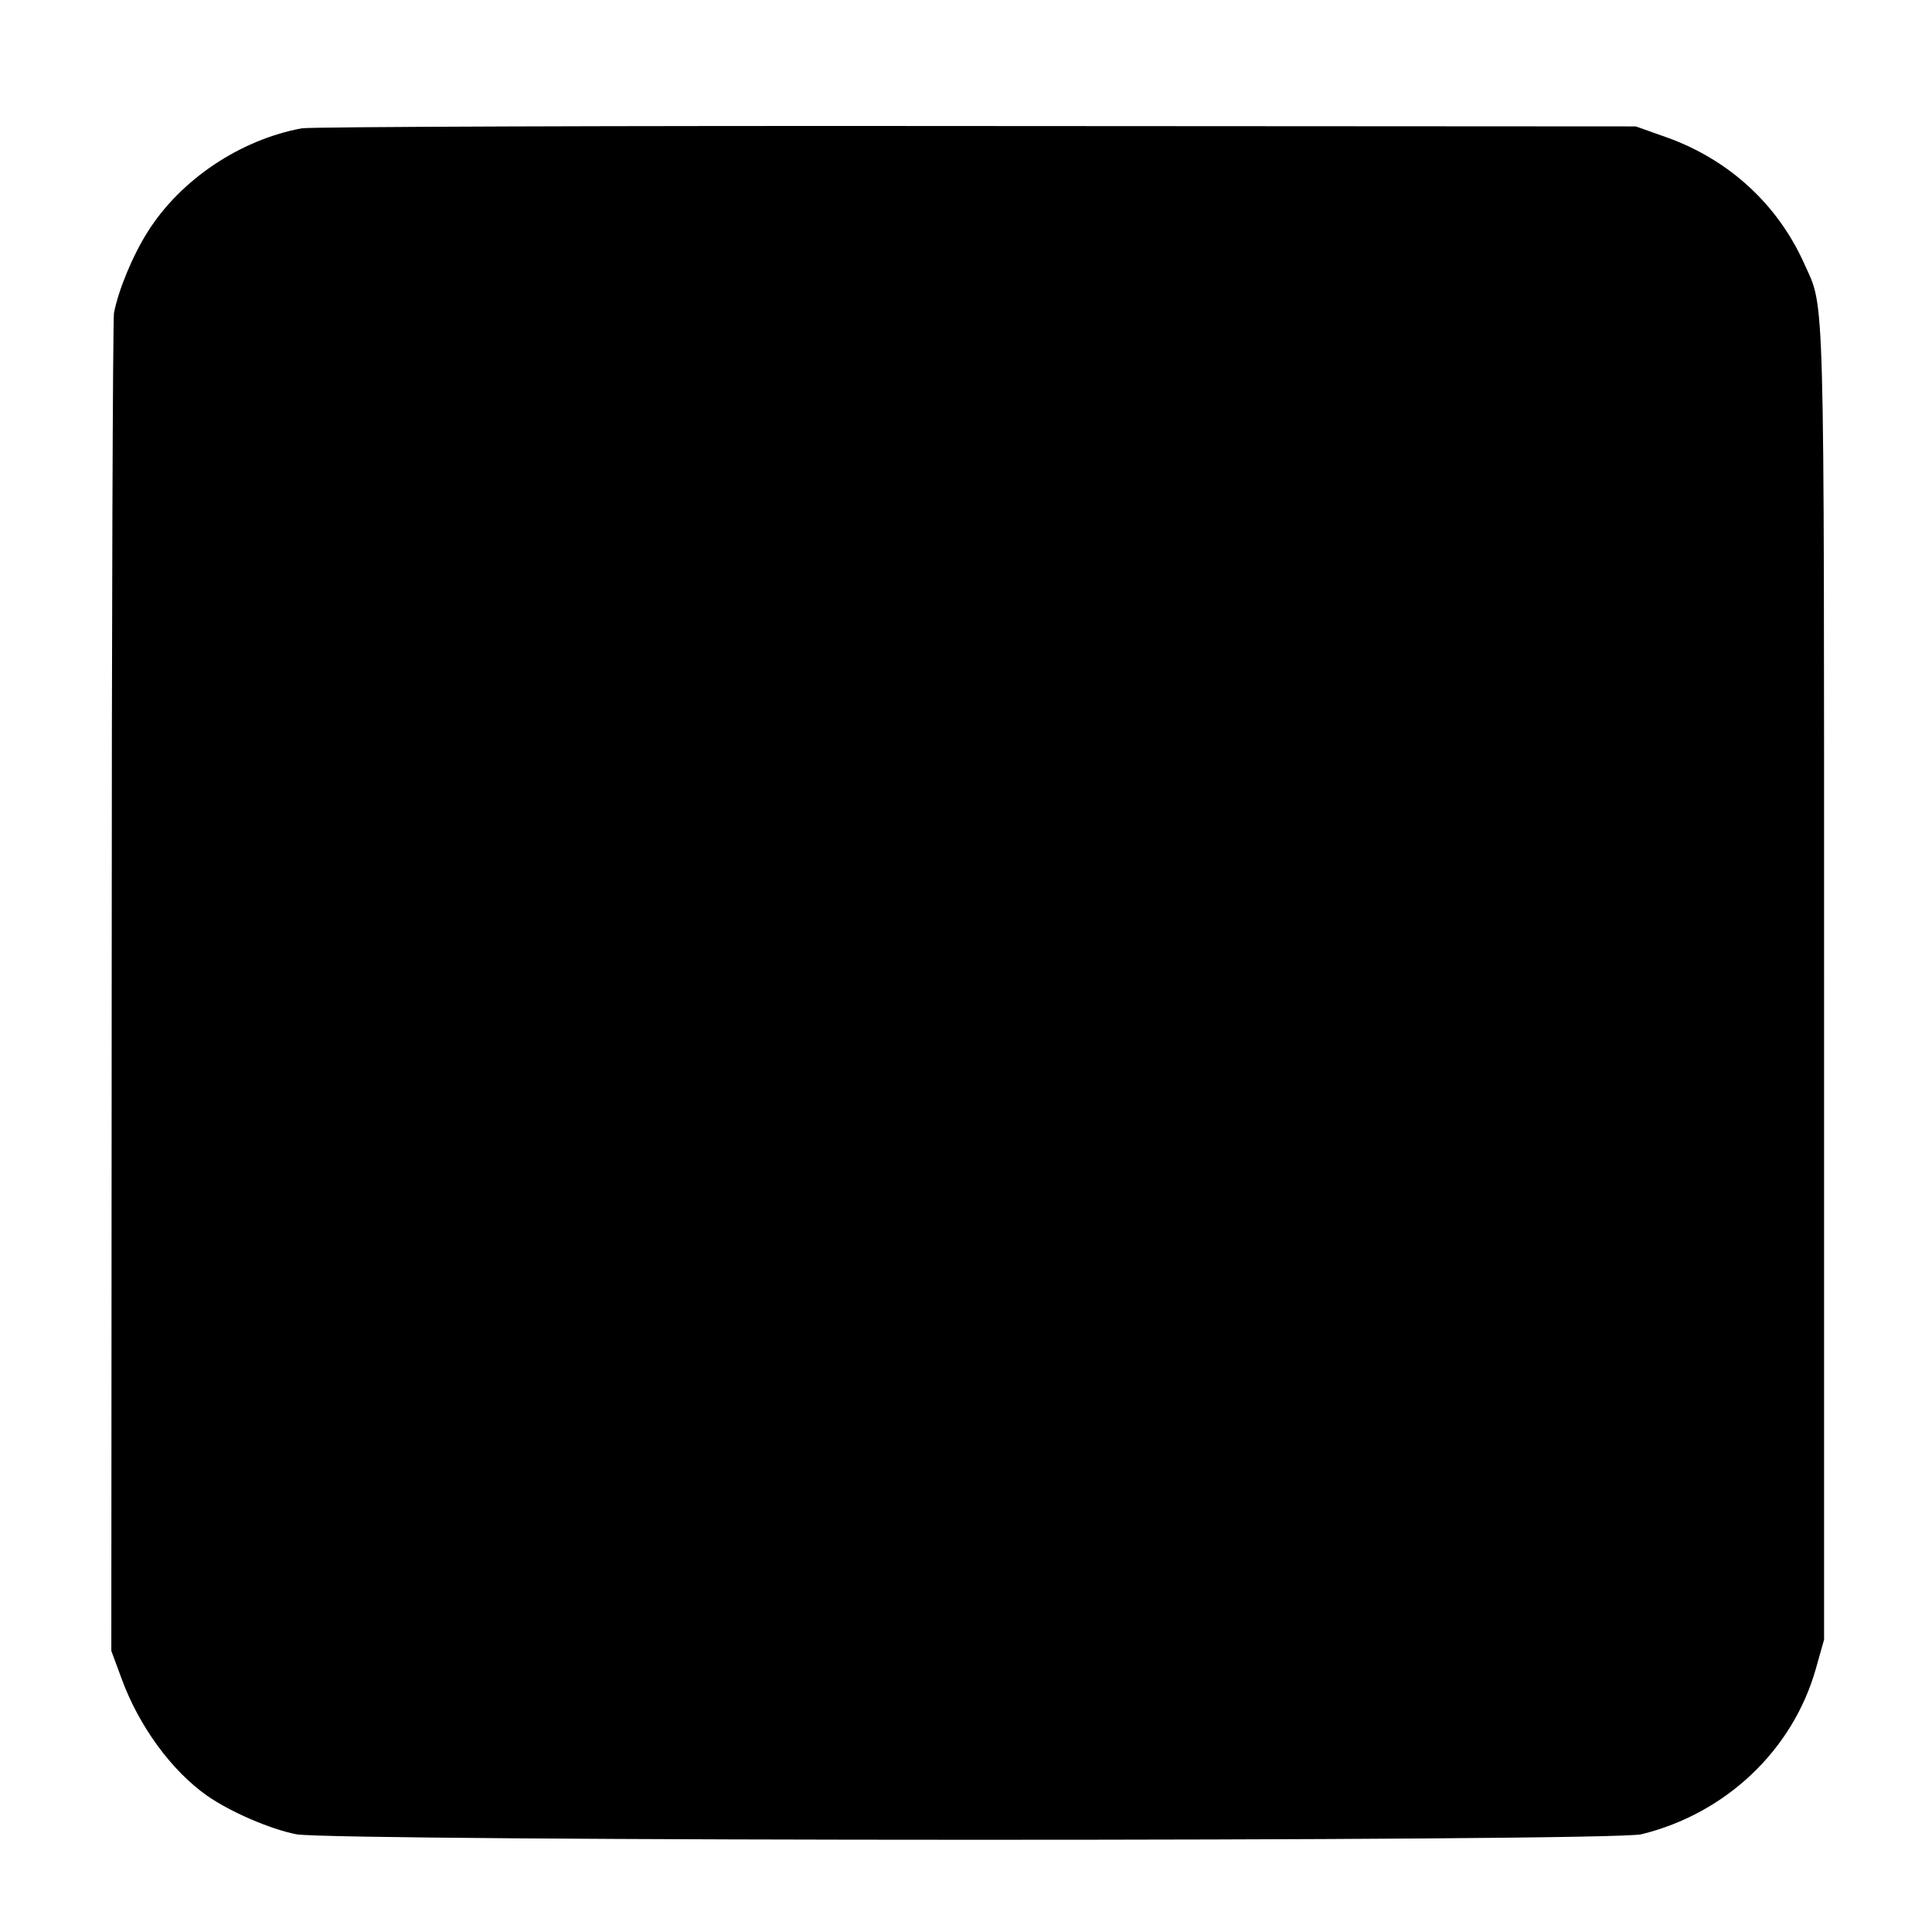 <?xml version="1.0" standalone="no"?>
<!DOCTYPE svg PUBLIC "-//W3C//DTD SVG 20010904//EN"
 "http://www.w3.org/TR/2001/REC-SVG-20010904/DTD/svg10.dtd">
<svg version="1.0" xmlns="http://www.w3.org/2000/svg"
 width="512pt" height="512pt" viewBox="0 0 512 512"
 preserveAspectRatio="xMidYMid meet">
<g transform="translate(0,512) scale(0.1,-0.1)"
fill="#000000" stroke="none">
<path d="M800 4780 c-163 -30 -322 -136 -409 -275 -40 -63 -78 -156 -89 -215
-3 -19 -6 -825 -6 -1790 l-1 -1755 27 -73 c46 -126 132 -244 227 -311 62 -43
166 -88 236 -102 103 -19 3484 -20 3565 0 224 55 401 223 462 438 l22 78 0
1740 c0 1873 2 1785 -52 1905 -71 159 -201 278 -368 337 l-79 28 -1745 1
c-960 1 -1765 -2 -1790 -6z"/>
</g>
</svg>
